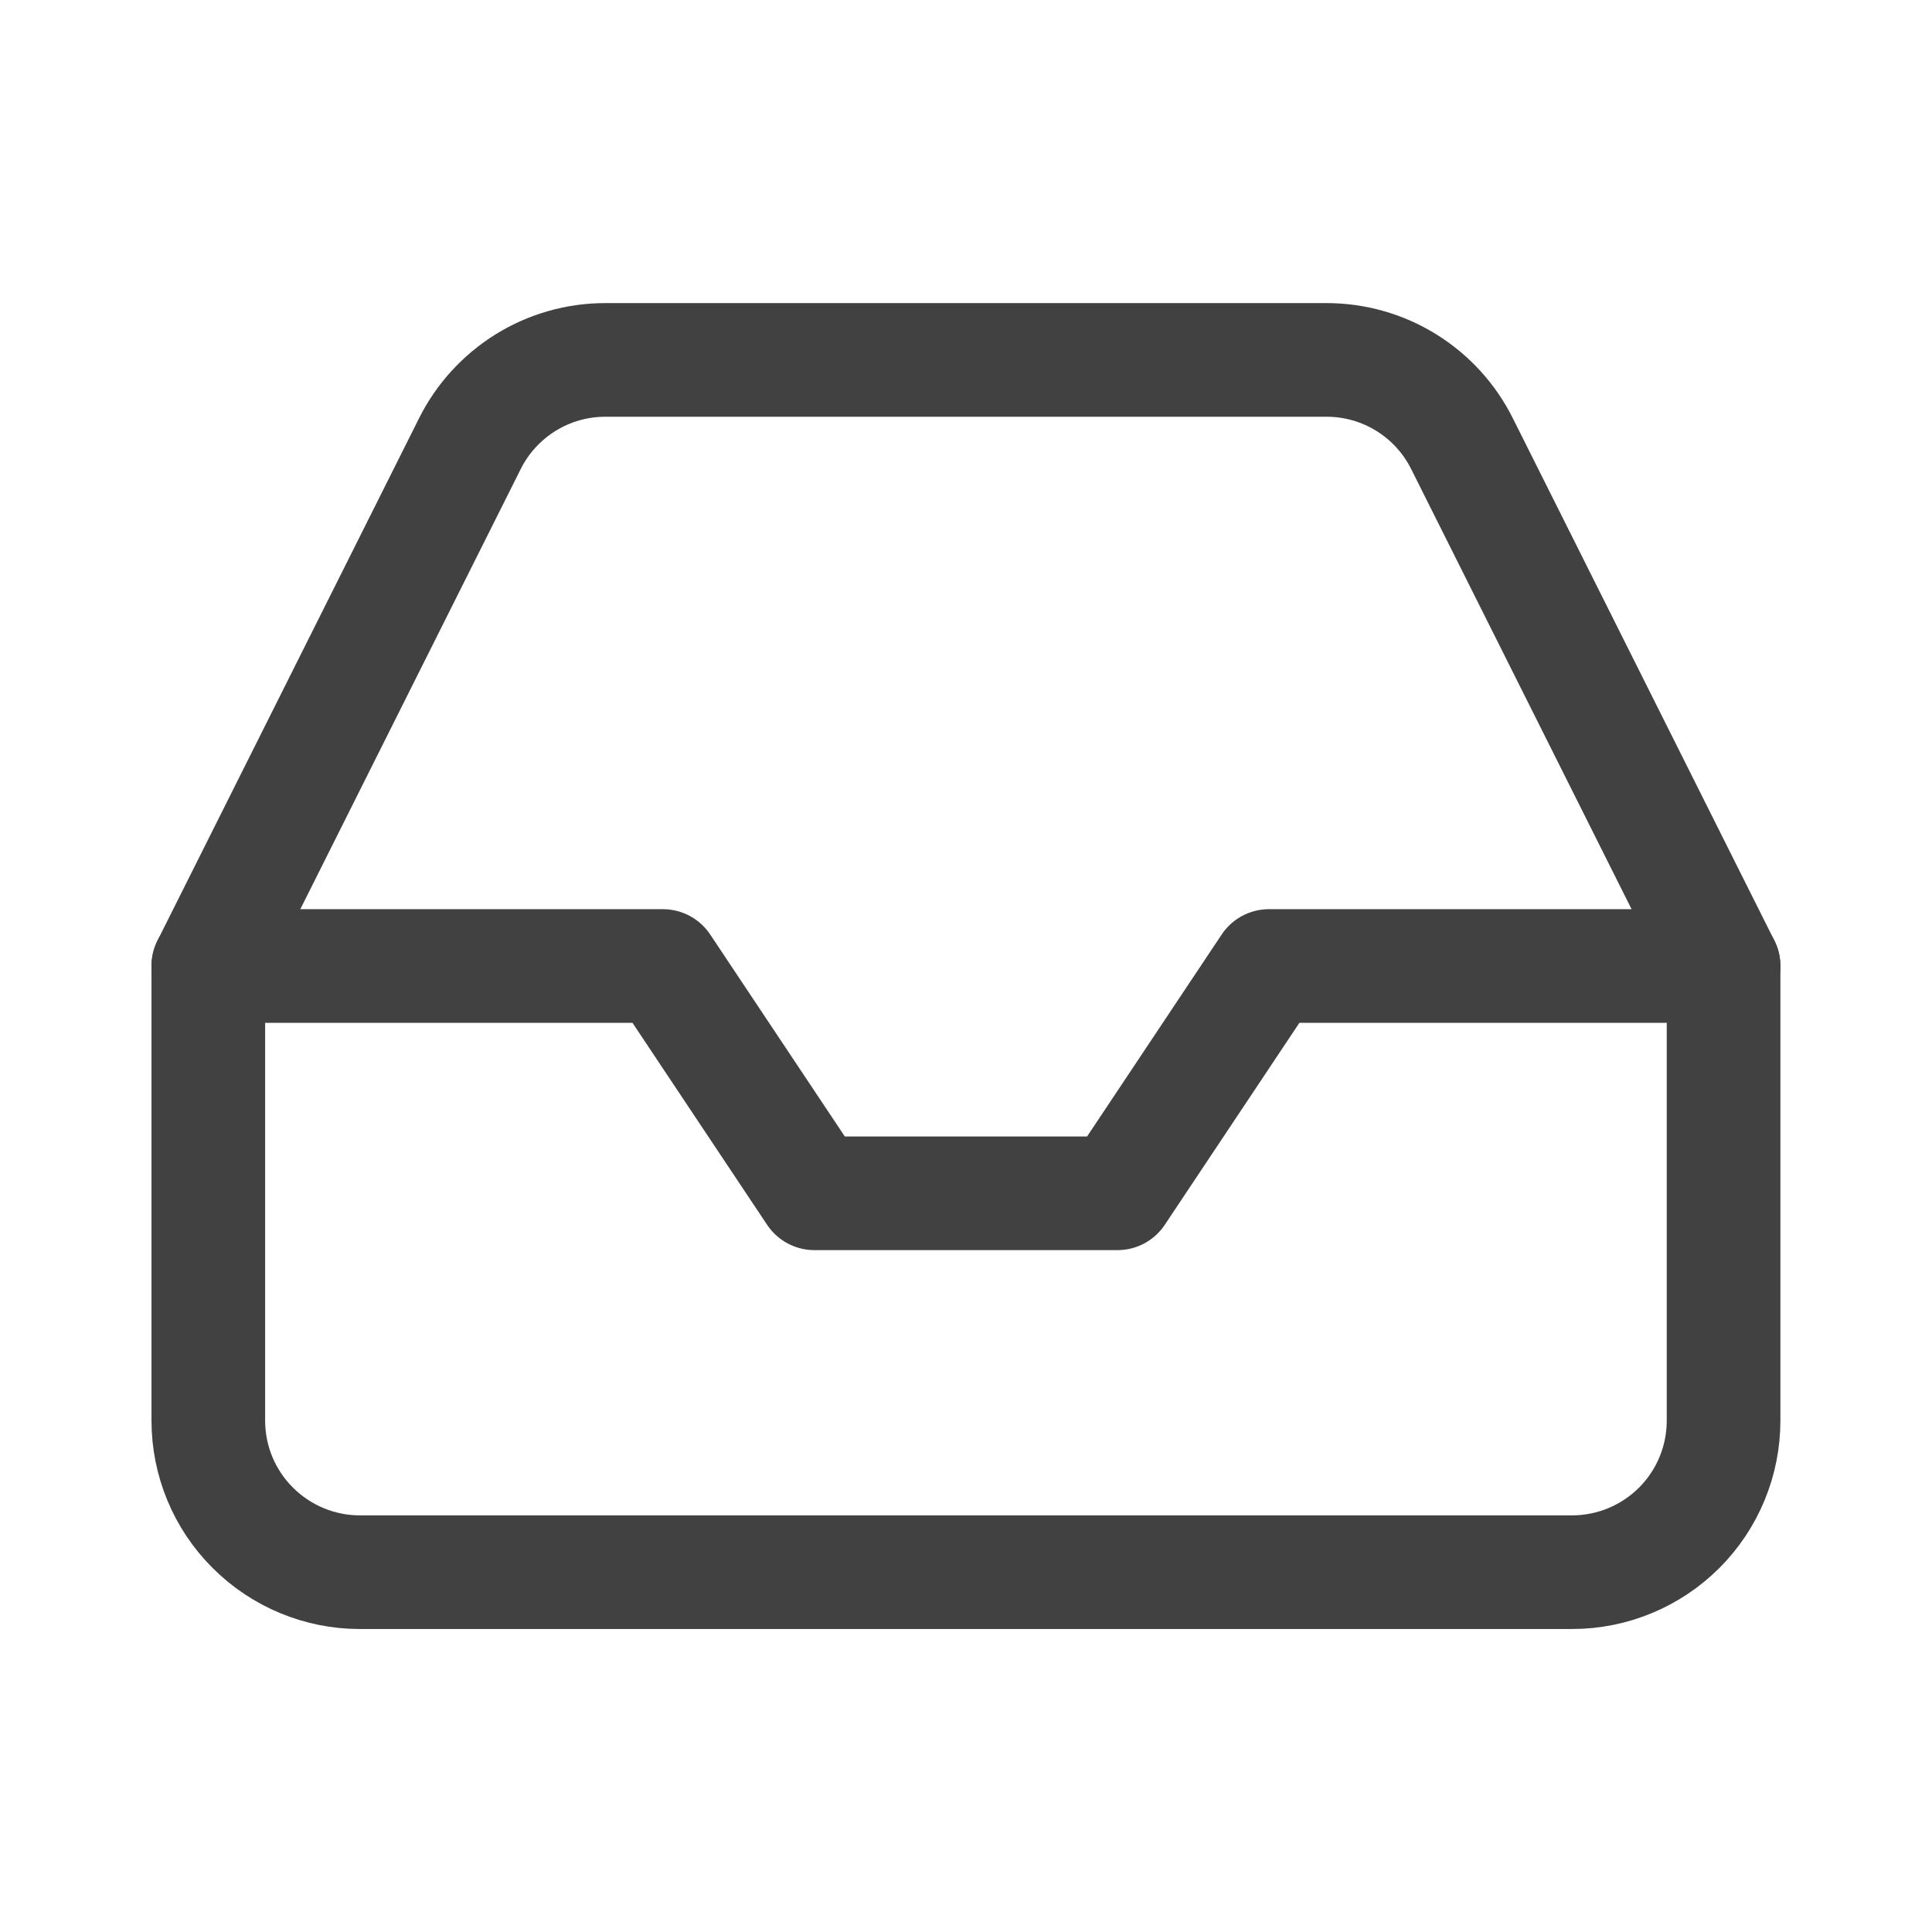 <svg width="17" height="17" viewBox="0 0 17 17" fill="none" xmlns="http://www.w3.org/2000/svg">
<g id="inbox">
<path id="Vector" d="M15.166 8.5H11.166L9.833 10.5H7.166L5.833 8.5H1.833" stroke="#414141" stroke-linecap="round" stroke-linejoin="round"/>
<path id="Vector_2" d="M4.133 3.907L1.833 8.5V12.5C1.833 12.854 1.973 13.193 2.224 13.443C2.474 13.693 2.813 13.834 3.166 13.834H13.833C14.187 13.834 14.526 13.693 14.776 13.443C15.026 13.193 15.166 12.854 15.166 12.5V8.5L12.866 3.907C12.756 3.685 12.586 3.498 12.375 3.367C12.164 3.236 11.921 3.167 11.673 3.167H5.326C5.078 3.167 4.835 3.236 4.624 3.367C4.414 3.498 4.243 3.685 4.133 3.907Z" stroke="#414141" stroke-linecap="round" stroke-linejoin="round"/>
</g>
</svg>
